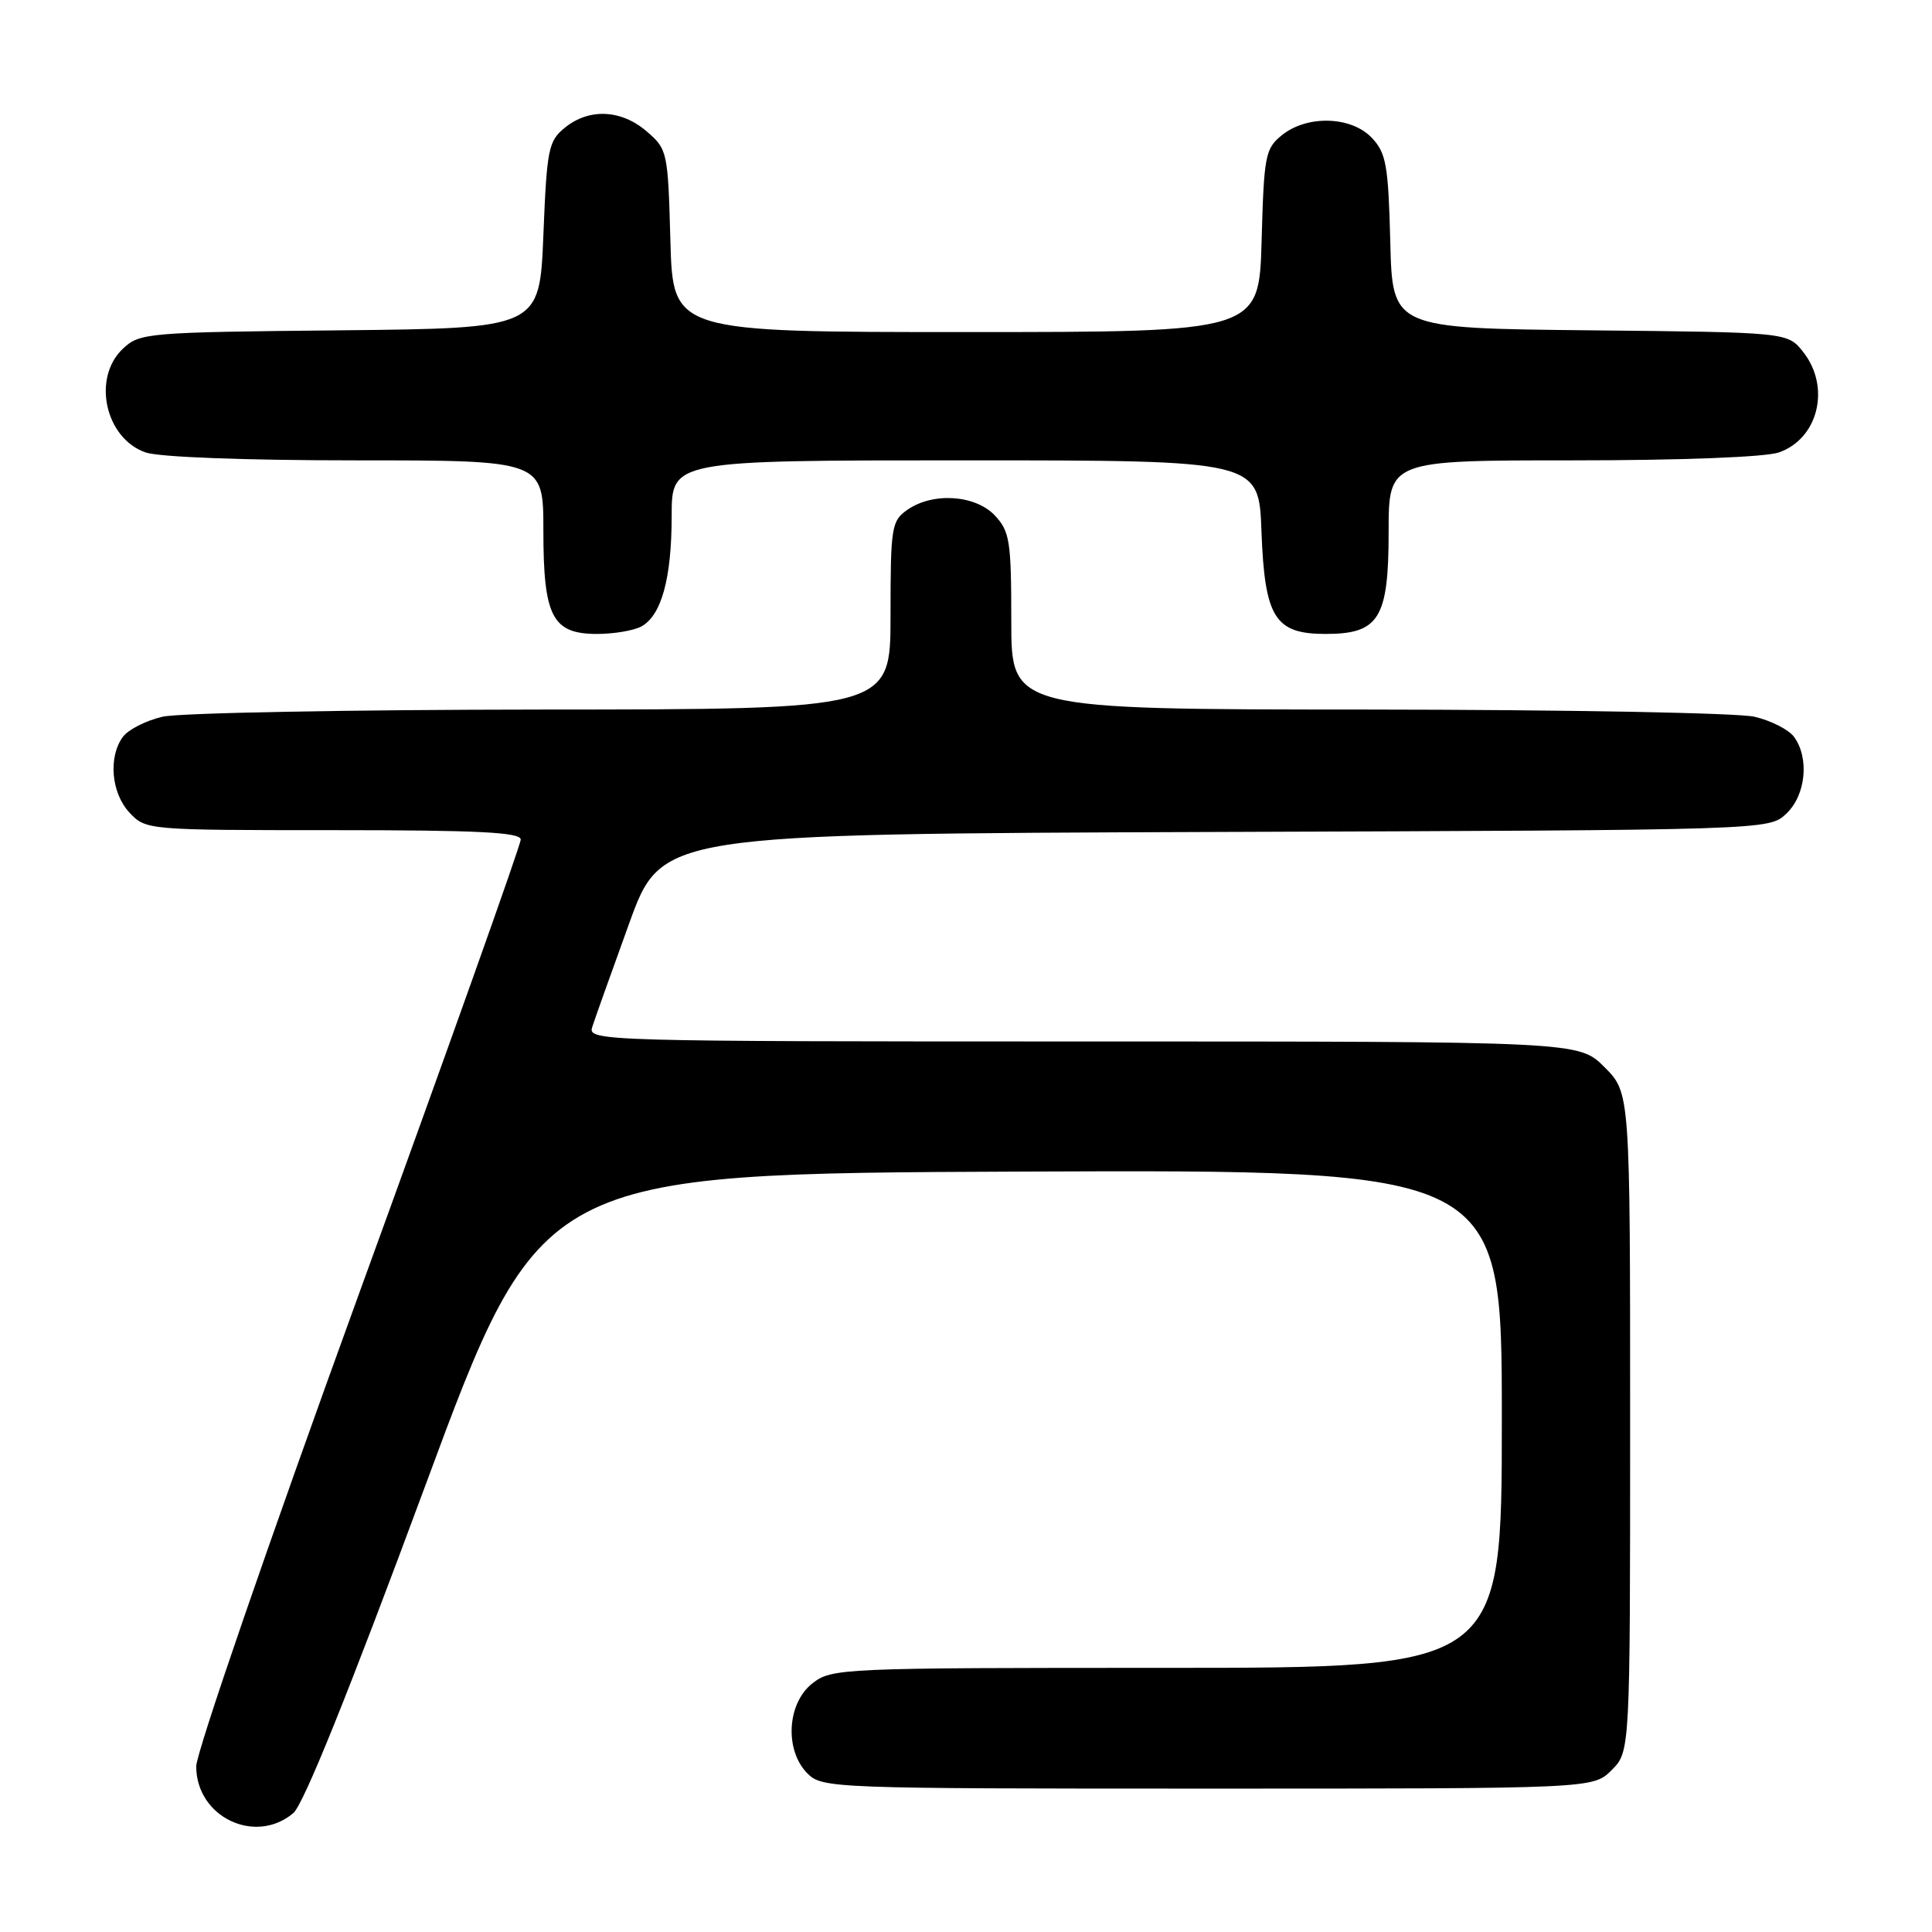 <?xml version="1.0" encoding="UTF-8" standalone="no"?>
<!DOCTYPE svg PUBLIC "-//W3C//DTD SVG 1.1//EN" "http://www.w3.org/Graphics/SVG/1.1/DTD/svg11.dtd" >
<svg xmlns="http://www.w3.org/2000/svg" xmlns:xlink="http://www.w3.org/1999/xlink" version="1.1" viewBox="0 0 256 256">
 <g >
 <path fill="currentColor"
d=" M 38.86 240.25 C 40.22 239.11 46.27 224.09 56.30 197.00 C 71.65 155.50 71.65 155.50 135.33 155.24 C 199.00 154.99 199.00 154.99 199.00 187.99 C 199.00 221.00 199.00 221.00 154.63 221.00 C 111.27 221.00 110.21 221.05 107.63 223.07 C 104.27 225.72 103.94 231.94 107.00 235.00 C 108.95 236.95 110.33 237.00 160.05 237.00 C 211.09 237.00 211.09 237.00 213.55 234.55 C 216.00 232.09 216.00 232.09 216.00 188.45 C 216.00 144.80 216.00 144.80 212.60 141.40 C 209.20 138.00 209.20 138.00 143.53 138.00 C 79.89 138.00 77.88 137.94 78.46 136.13 C 78.78 135.11 80.99 128.92 83.36 122.38 C 87.66 110.50 87.66 110.50 161.02 110.24 C 234.39 109.99 234.39 109.99 236.69 107.82 C 239.28 105.39 239.78 100.45 237.72 97.64 C 237.02 96.68 234.66 95.48 232.47 94.97 C 230.29 94.46 207.24 94.04 181.25 94.02 C 134.00 94.00 134.00 94.00 134.00 82.31 C 134.00 71.69 133.80 70.42 131.83 68.31 C 129.24 65.56 123.60 65.19 120.22 67.56 C 118.13 69.02 118.00 69.83 118.00 81.56 C 118.00 94.00 118.00 94.00 71.75 94.02 C 46.31 94.04 23.71 94.46 21.53 94.97 C 19.34 95.48 16.98 96.68 16.28 97.64 C 14.32 100.32 14.74 105.10 17.17 107.69 C 19.33 109.98 19.52 110.00 44.17 110.00 C 63.37 110.00 69.00 110.28 69.00 111.25 C 69.00 111.94 59.33 139.10 47.50 171.62 C 35.68 204.13 26.00 232.23 26.00 234.05 C 26.00 240.75 33.80 244.51 38.86 240.25 Z  M 84.96 83.02 C 87.64 81.58 89.00 76.66 89.00 68.35 C 89.00 61.00 89.00 61.00 127.90 61.00 C 166.81 61.00 166.81 61.00 167.15 70.40 C 167.58 81.85 168.92 84.00 175.65 84.00 C 182.73 84.00 184.00 81.95 184.00 70.50 C 184.00 61.00 184.00 61.00 208.35 61.00 C 222.78 61.00 233.93 60.57 235.71 59.95 C 240.94 58.13 242.60 51.30 238.94 46.65 C 236.88 44.03 236.88 44.03 210.69 43.77 C 184.50 43.50 184.50 43.50 184.22 32.03 C 183.96 21.91 183.68 20.29 181.79 18.28 C 179.08 15.39 173.20 15.21 169.86 17.91 C 167.65 19.69 167.48 20.61 167.17 31.91 C 166.83 44.00 166.83 44.00 128.00 44.00 C 89.17 44.00 89.17 44.00 88.83 31.91 C 88.51 20.09 88.44 19.77 85.69 17.41 C 82.32 14.51 78.07 14.31 74.86 16.91 C 72.67 18.68 72.46 19.70 72.00 31.16 C 71.50 43.50 71.50 43.50 45.05 43.77 C 19.51 44.02 18.51 44.11 16.30 46.19 C 12.17 50.06 13.92 58.08 19.29 59.95 C 21.08 60.57 32.38 61.00 47.15 61.00 C 72.00 61.00 72.00 61.00 72.00 70.28 C 72.00 81.72 73.18 84.00 79.12 84.00 C 81.33 84.00 83.95 83.56 84.96 83.02 Z "/>
</g>
</svg>